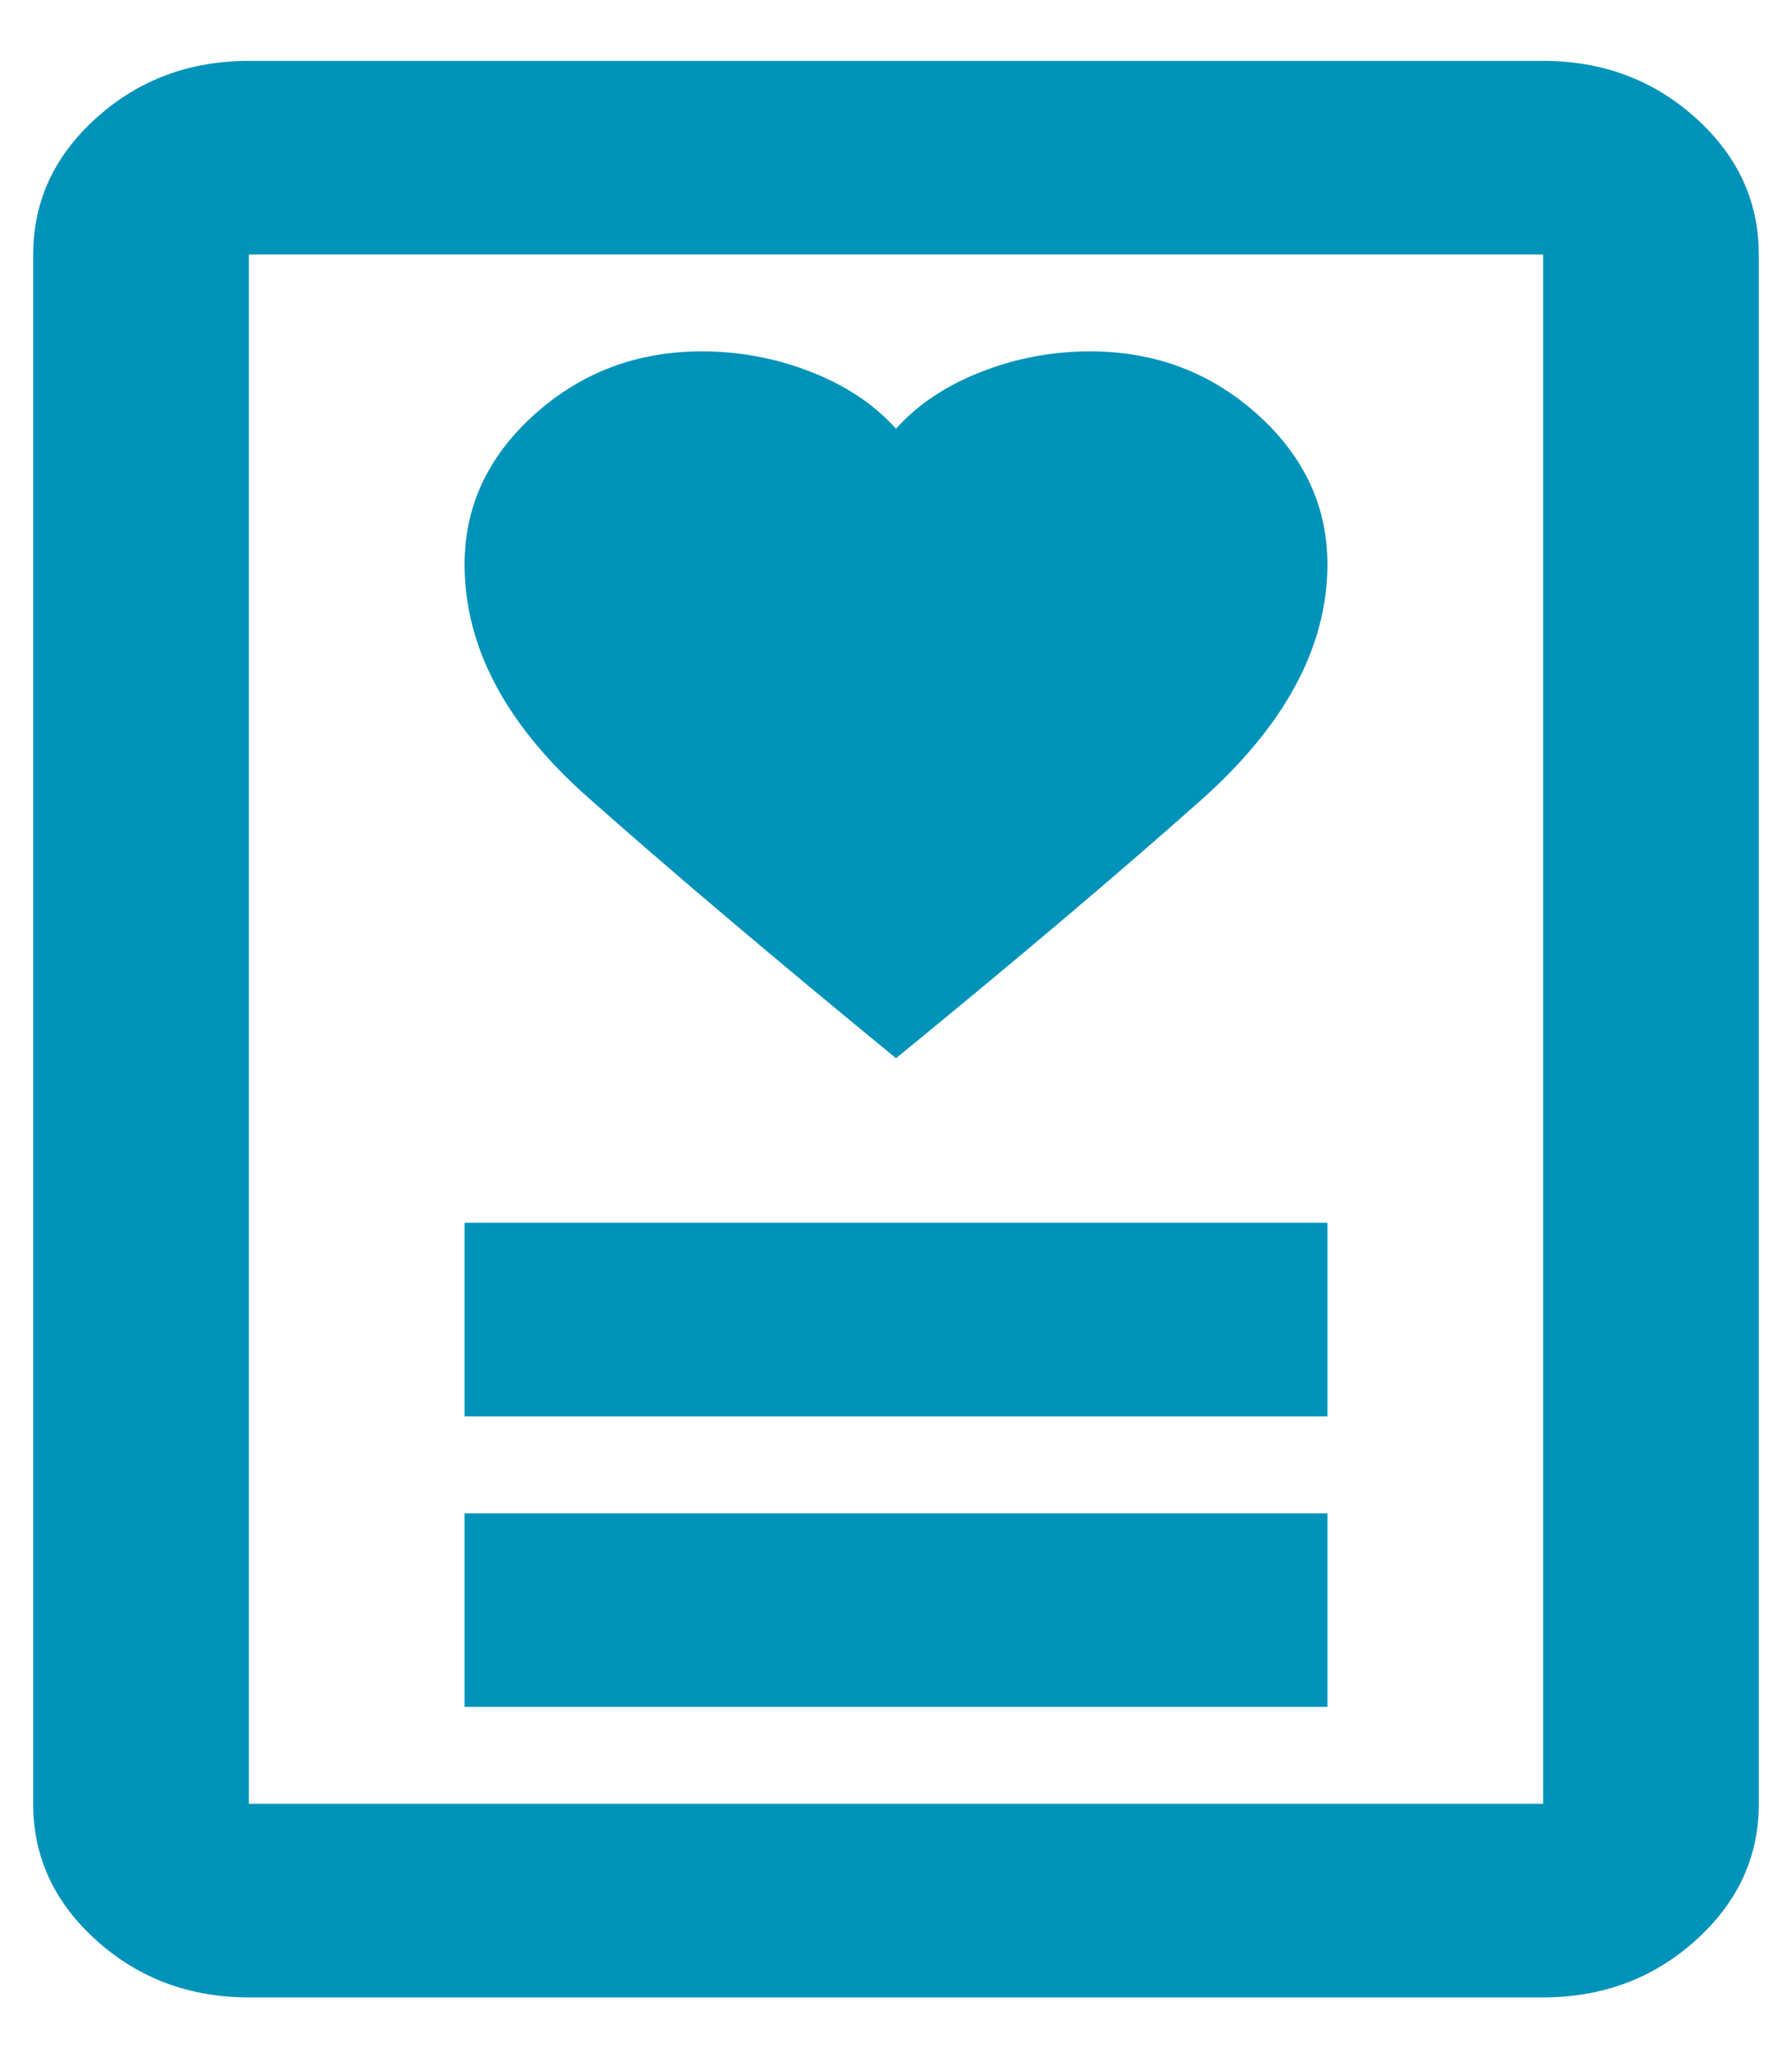 <svg width="27" height="31" viewBox="0 0 27 31" fill="none" xmlns="http://www.w3.org/2000/svg">
<path d="M7 25.708H20V22.792H7V25.708ZM7 21.333H20V18.417H7V21.333ZM13.5 15.938C15.287 14.479 16.818 13.185 18.091 12.055C19.363 10.924 20 9.74 20 8.5C20 7.625 19.648 6.871 18.944 6.24C18.24 5.608 17.4 5.292 16.425 5.292C15.856 5.292 15.308 5.395 14.78 5.602C14.252 5.808 13.825 6.094 13.5 6.458C13.175 6.094 12.748 5.808 12.22 5.602C11.692 5.395 11.144 5.292 10.575 5.292C9.6 5.292 8.76 5.608 8.056 6.24C7.352 6.871 7 7.625 7 8.5C7 9.74 7.616 10.906 8.848 12C10.081 13.094 11.631 14.406 13.5 15.938ZM23.25 30.083H3.75C2.856 30.083 2.091 29.798 1.455 29.227C0.818 28.655 0.5 27.969 0.5 27.167V3.833C0.5 3.031 0.818 2.345 1.455 1.773C2.091 1.202 2.856 0.917 3.75 0.917H23.25C24.144 0.917 24.909 1.202 25.545 1.773C26.182 2.345 26.5 3.031 26.5 3.833V27.167C26.5 27.969 26.182 28.655 25.545 29.227C24.909 29.798 24.144 30.083 23.25 30.083ZM3.75 27.167H23.25V3.833H3.75V27.167Z" fill="#0093B9"/>
</svg>
